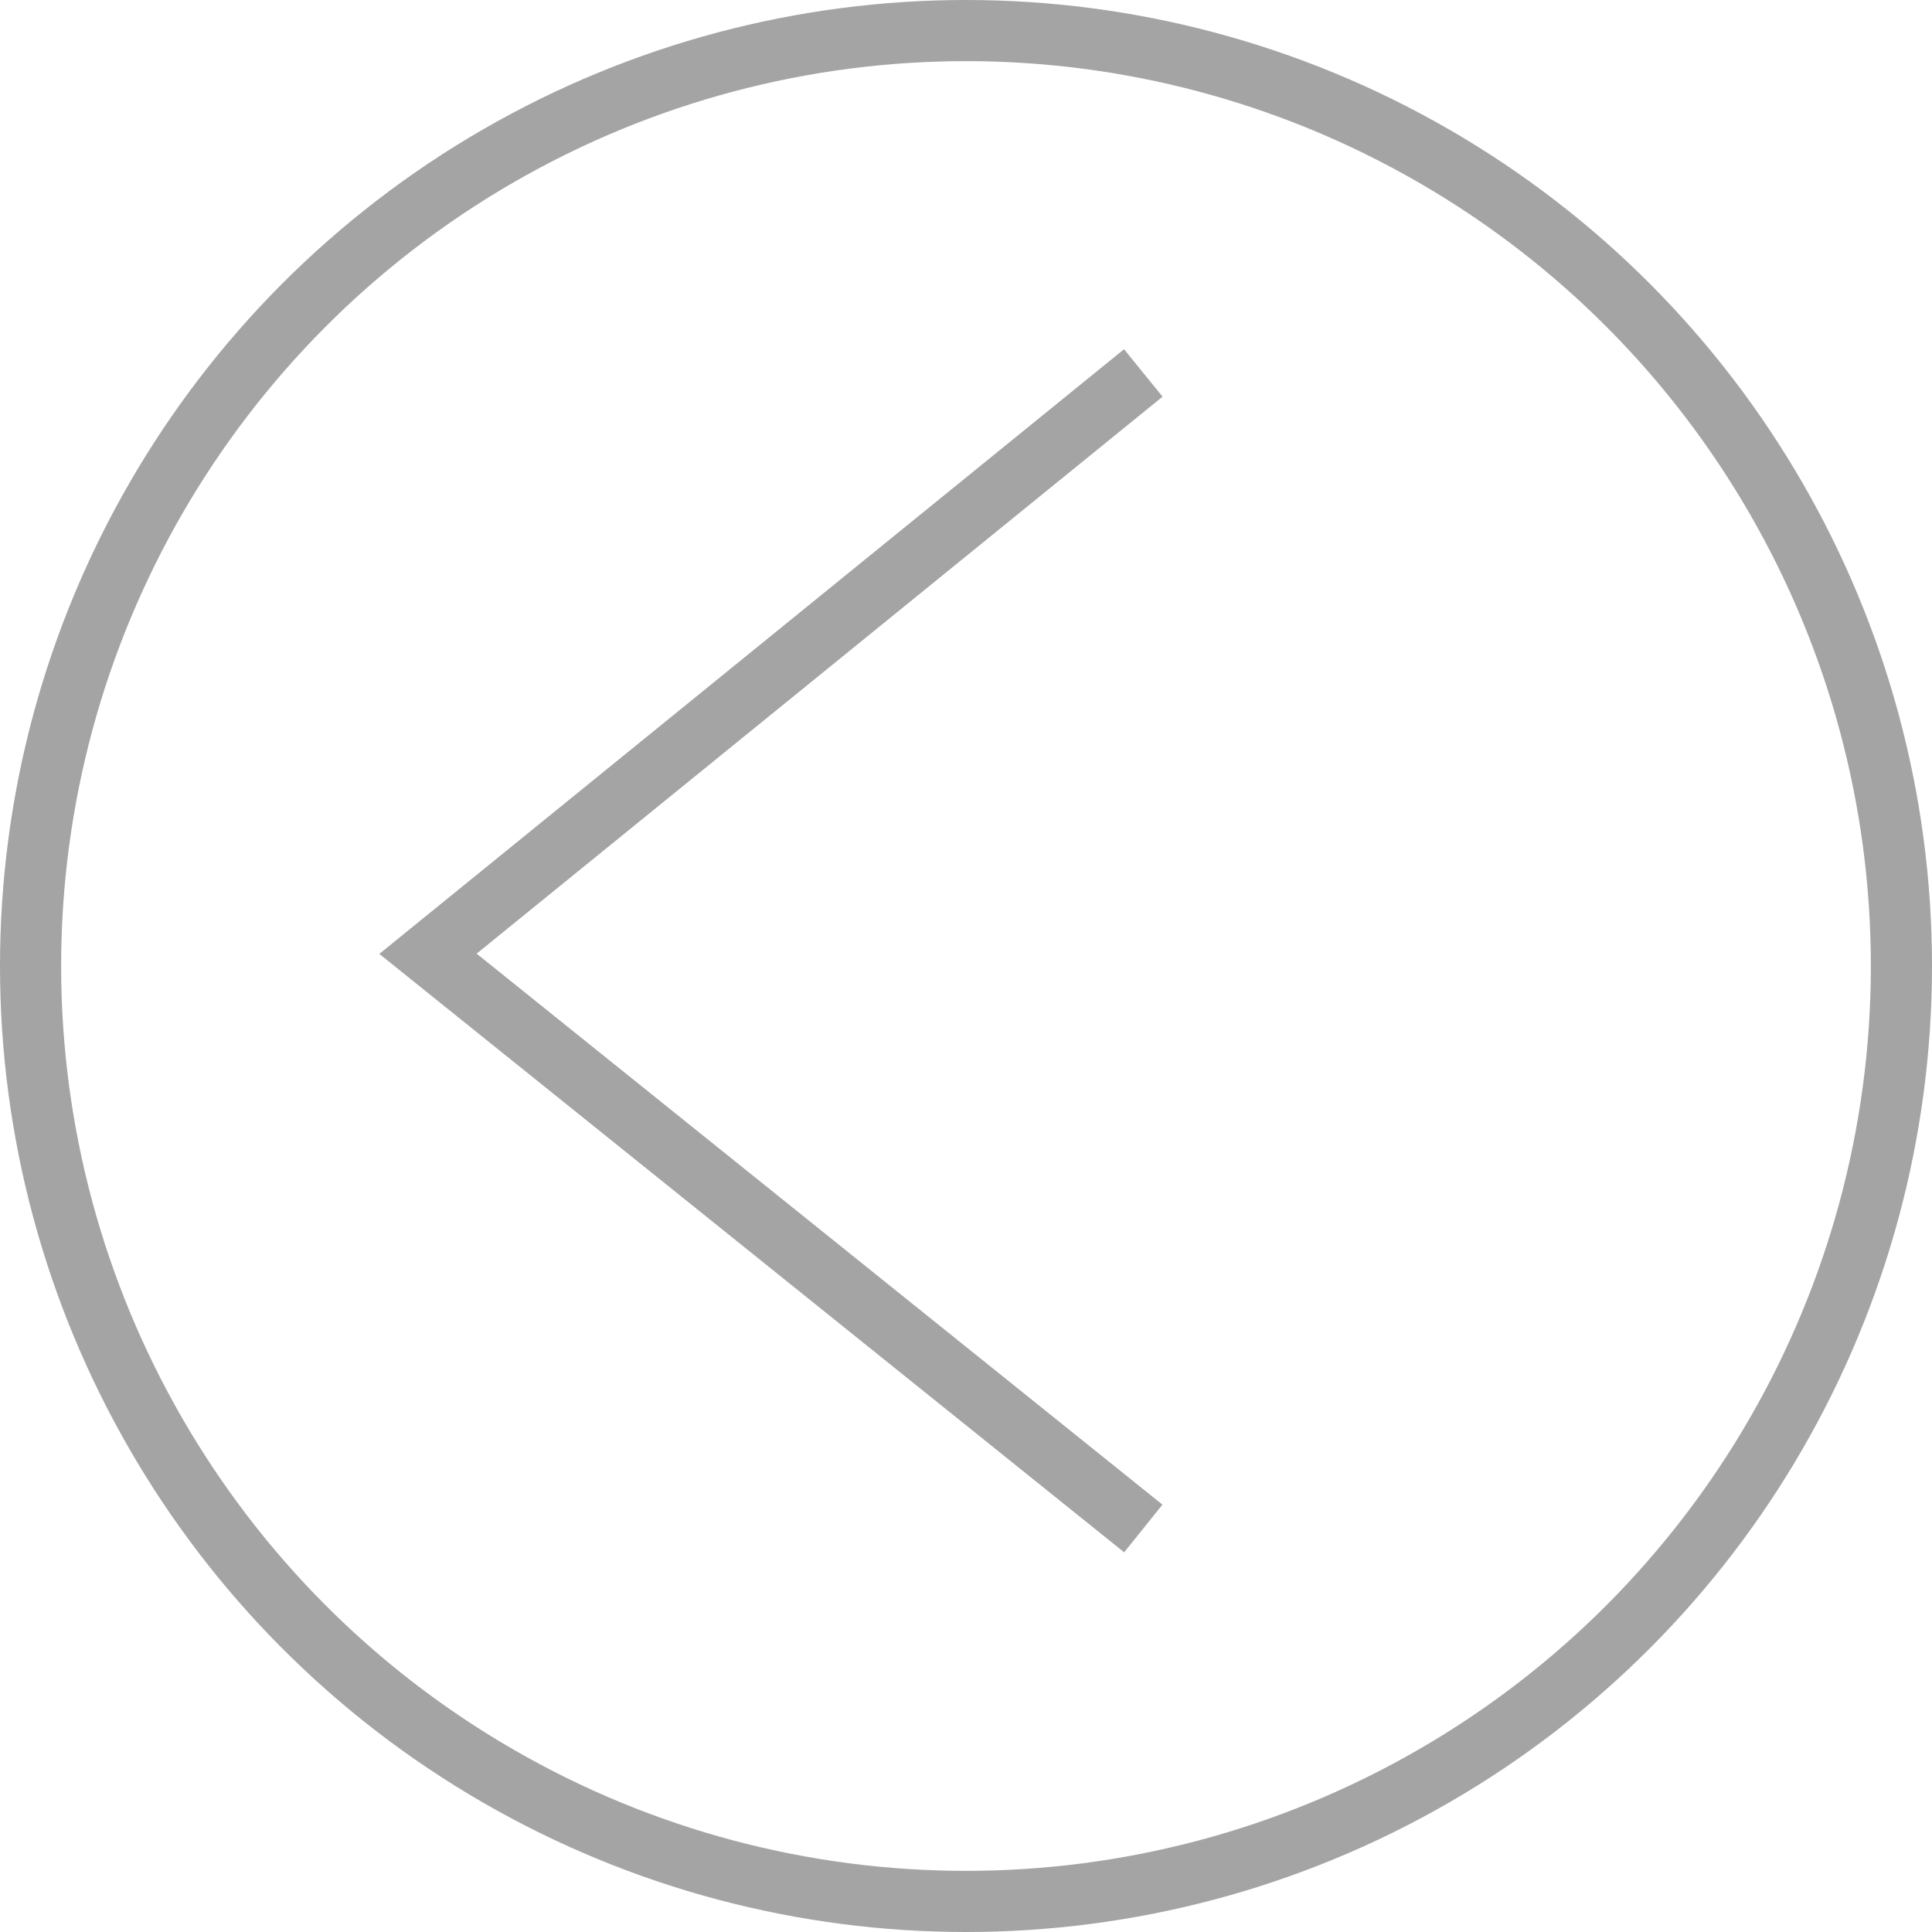 <?xml version="1.0" encoding="UTF-8" standalone="no"?>
<!-- Generator: Adobe Illustrator 18.0.0, SVG Export Plug-In . SVG Version: 6.00 Build 0)  -->

<svg
   xmlns:dc="http://purl.org/dc/elements/1.1/"
   xmlns:cc="http://creativecommons.org/ns#"
   xmlns:rdf="http://www.w3.org/1999/02/22-rdf-syntax-ns#"
   xmlns:svg="http://www.w3.org/2000/svg"
   xmlns="http://www.w3.org/2000/svg"
   xmlns:sodipodi="http://sodipodi.sourceforge.net/DTD/sodipodi-0.dtd"
   xmlns:inkscape="http://www.inkscape.org/namespaces/inkscape"
   version="1.1"
   id="Layer_1"
   x="0px"
   y="0px"
   viewBox="0 0 31.6 31.6"
   enable-background="new 0 0 792 612"
   xml:space="preserve"
   inkscape:version="0.48.5 r10040"
   width="100%"
   height="100%"
   sodipodi:docname="arrow_left.svg"><defs
     id="defs3026" /><sodipodi:namedview
     pagecolor="#ffffff"
     bordercolor="#666666"
     borderopacity="1"
     objecttolerance="10"
     gridtolerance="10"
     guidetolerance="10"
     inkscape:pageopacity="0"
     inkscape:pageshadow="2"
     inkscape:window-width="640"
     inkscape:window-height="480"
     id="namedview3024"
     showgrid="false"
     fit-margin-top="0"
     fit-margin-left="0"
     fit-margin-right="0"
     fit-margin-bottom="0"
     inkscape:zoom="0.53787879"
     inkscape:cx="16.3"
     inkscape:cy="15.000015"
     inkscape:window-x="726"
     inkscape:window-y="139"
     inkscape:window-maximized="0"
     inkscape:current-layer="Layer_1" /><g
     id="g3018"
     transform="translate(-379.7,-289.4)"><polyline
       stroke-miterlimit="10"
       points="398.4,314.4 386.7,305 398.4,295.5  "
       id="polyline3020"
       style="fill:none;stroke:#a4a4a4;stroke-miterlimit:10" /><circle
       stroke-miterlimit="10"
       cx="395.5"
       cy="305.2"
       r="15.3"
       id="circle3022"
       sodipodi:cx="395.5"
       sodipodi:cy="305.20001"
       sodipodi:rx="15.3"
       sodipodi:ry="15.3"
       style="fill:none;stroke:#a4a4a4;stroke-miterlimit:10"
       d="m 410.8,305.2 c 0,8.45 -6.85,15.3 -15.3,15.3 -8.45,0 -15.3,-6.85 -15.3,-15.3 0,-8.45 6.85,-15.3 15.3,-15.3 8.45,0 15.3,6.85 15.3,15.3 z" /></g></svg>